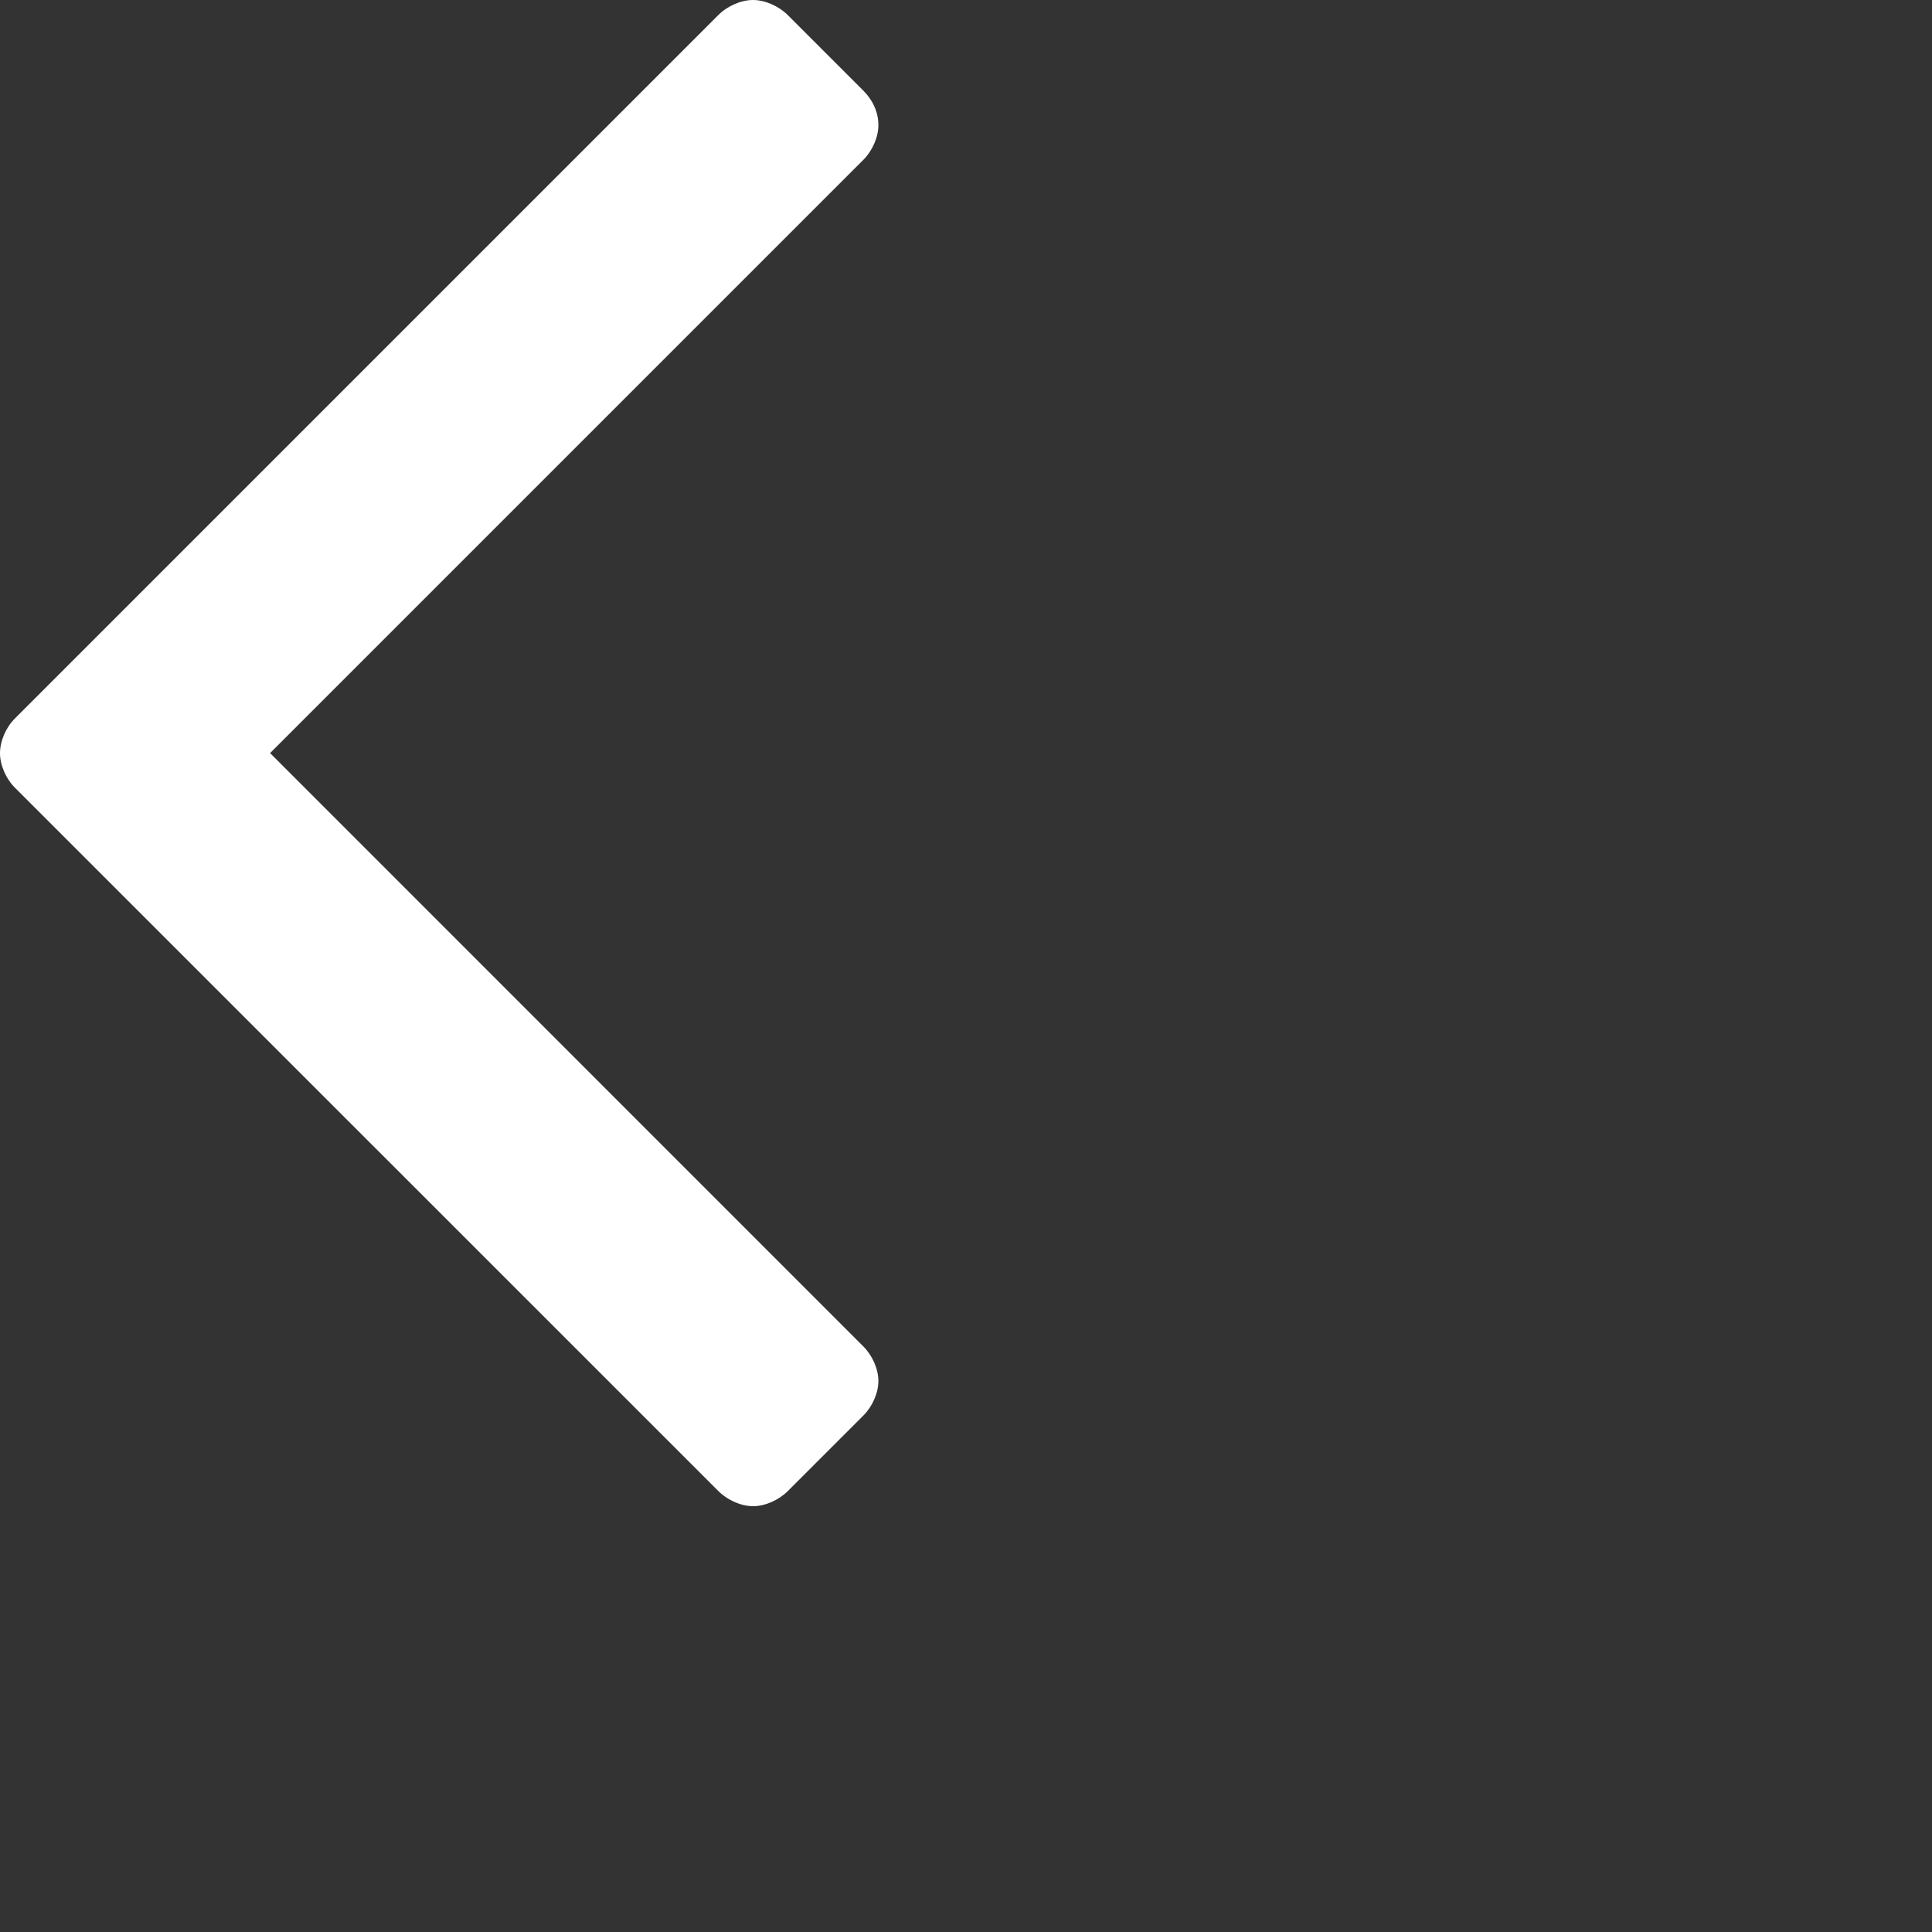<?xml version="1.0" encoding="utf-8"?>
<!-- Generator: Adobe Illustrator 15.0.0, SVG Export Plug-In  -->
<!DOCTYPE svg PUBLIC "-//W3C//DTD SVG 1.1//EN" "http://www.w3.org/Graphics/SVG/1.1/DTD/svg11.dtd">
<svg version="1.1"
	 xmlns="http://www.w3.org/2000/svg" xmlns:xlink="http://www.w3.org/1999/xlink" xmlns:a="http://ns.adobe.com/AdobeSVGViewerExtensions/3.0/"
	 x="0px" y="0px" width="20px" height="20px" viewBox="0 0 20 20" enable-background="new 0 0 20 20" xml:space="preserve">
<rect x="0" y="0" width="20" height="20" fill="#333333" stroke="none"/>
<defs>
</defs>
<path display="none" fill="#F7B818" d="M8.938,8.156l-7.282,7.281c-0.094,0.094-0.234,0.155-0.359,0.155s-0.266-0.063-0.359-0.155
	l-0.781-0.781C0.063,14.563,0,14.438,0,14.297c0-0.125,0.063-0.266,0.156-0.359l6.141-6.141L0.156,1.656
	C0.063,1.563,0,1.422,0,1.297s0.063-0.266,0.156-0.359l0.781-0.781C1.031,0.063,1.172,0,1.297,0s0.266,0.063,0.359,0.156
	l7.282,7.281c0.094,0.094,0.156,0.234,0.156,0.359S9.032,8.063,8.938,8.156z"/>
<path fill="#FFFFFF" d="M0.155,7.437l7.281-7.281C7.53,0.062,7.67,0,7.795,0s0.266,0.063,0.359,0.155l0.781,0.781
	C9.03,1.03,9.093,1.155,9.093,1.296c0,0.125-0.063,0.266-0.156,0.359L2.796,7.796l6.14,6.141c0.094,0.093,0.157,0.234,0.157,0.359
	s-0.063,0.266-0.156,0.358l-0.781,0.781c-0.095,0.094-0.235,0.157-0.36,0.157s-0.266-0.063-0.359-0.156L0.156,8.156
	C0.062,8.062,0,7.922,0,7.797S0.061,7.53,0.155,7.437z"/>
</svg>
